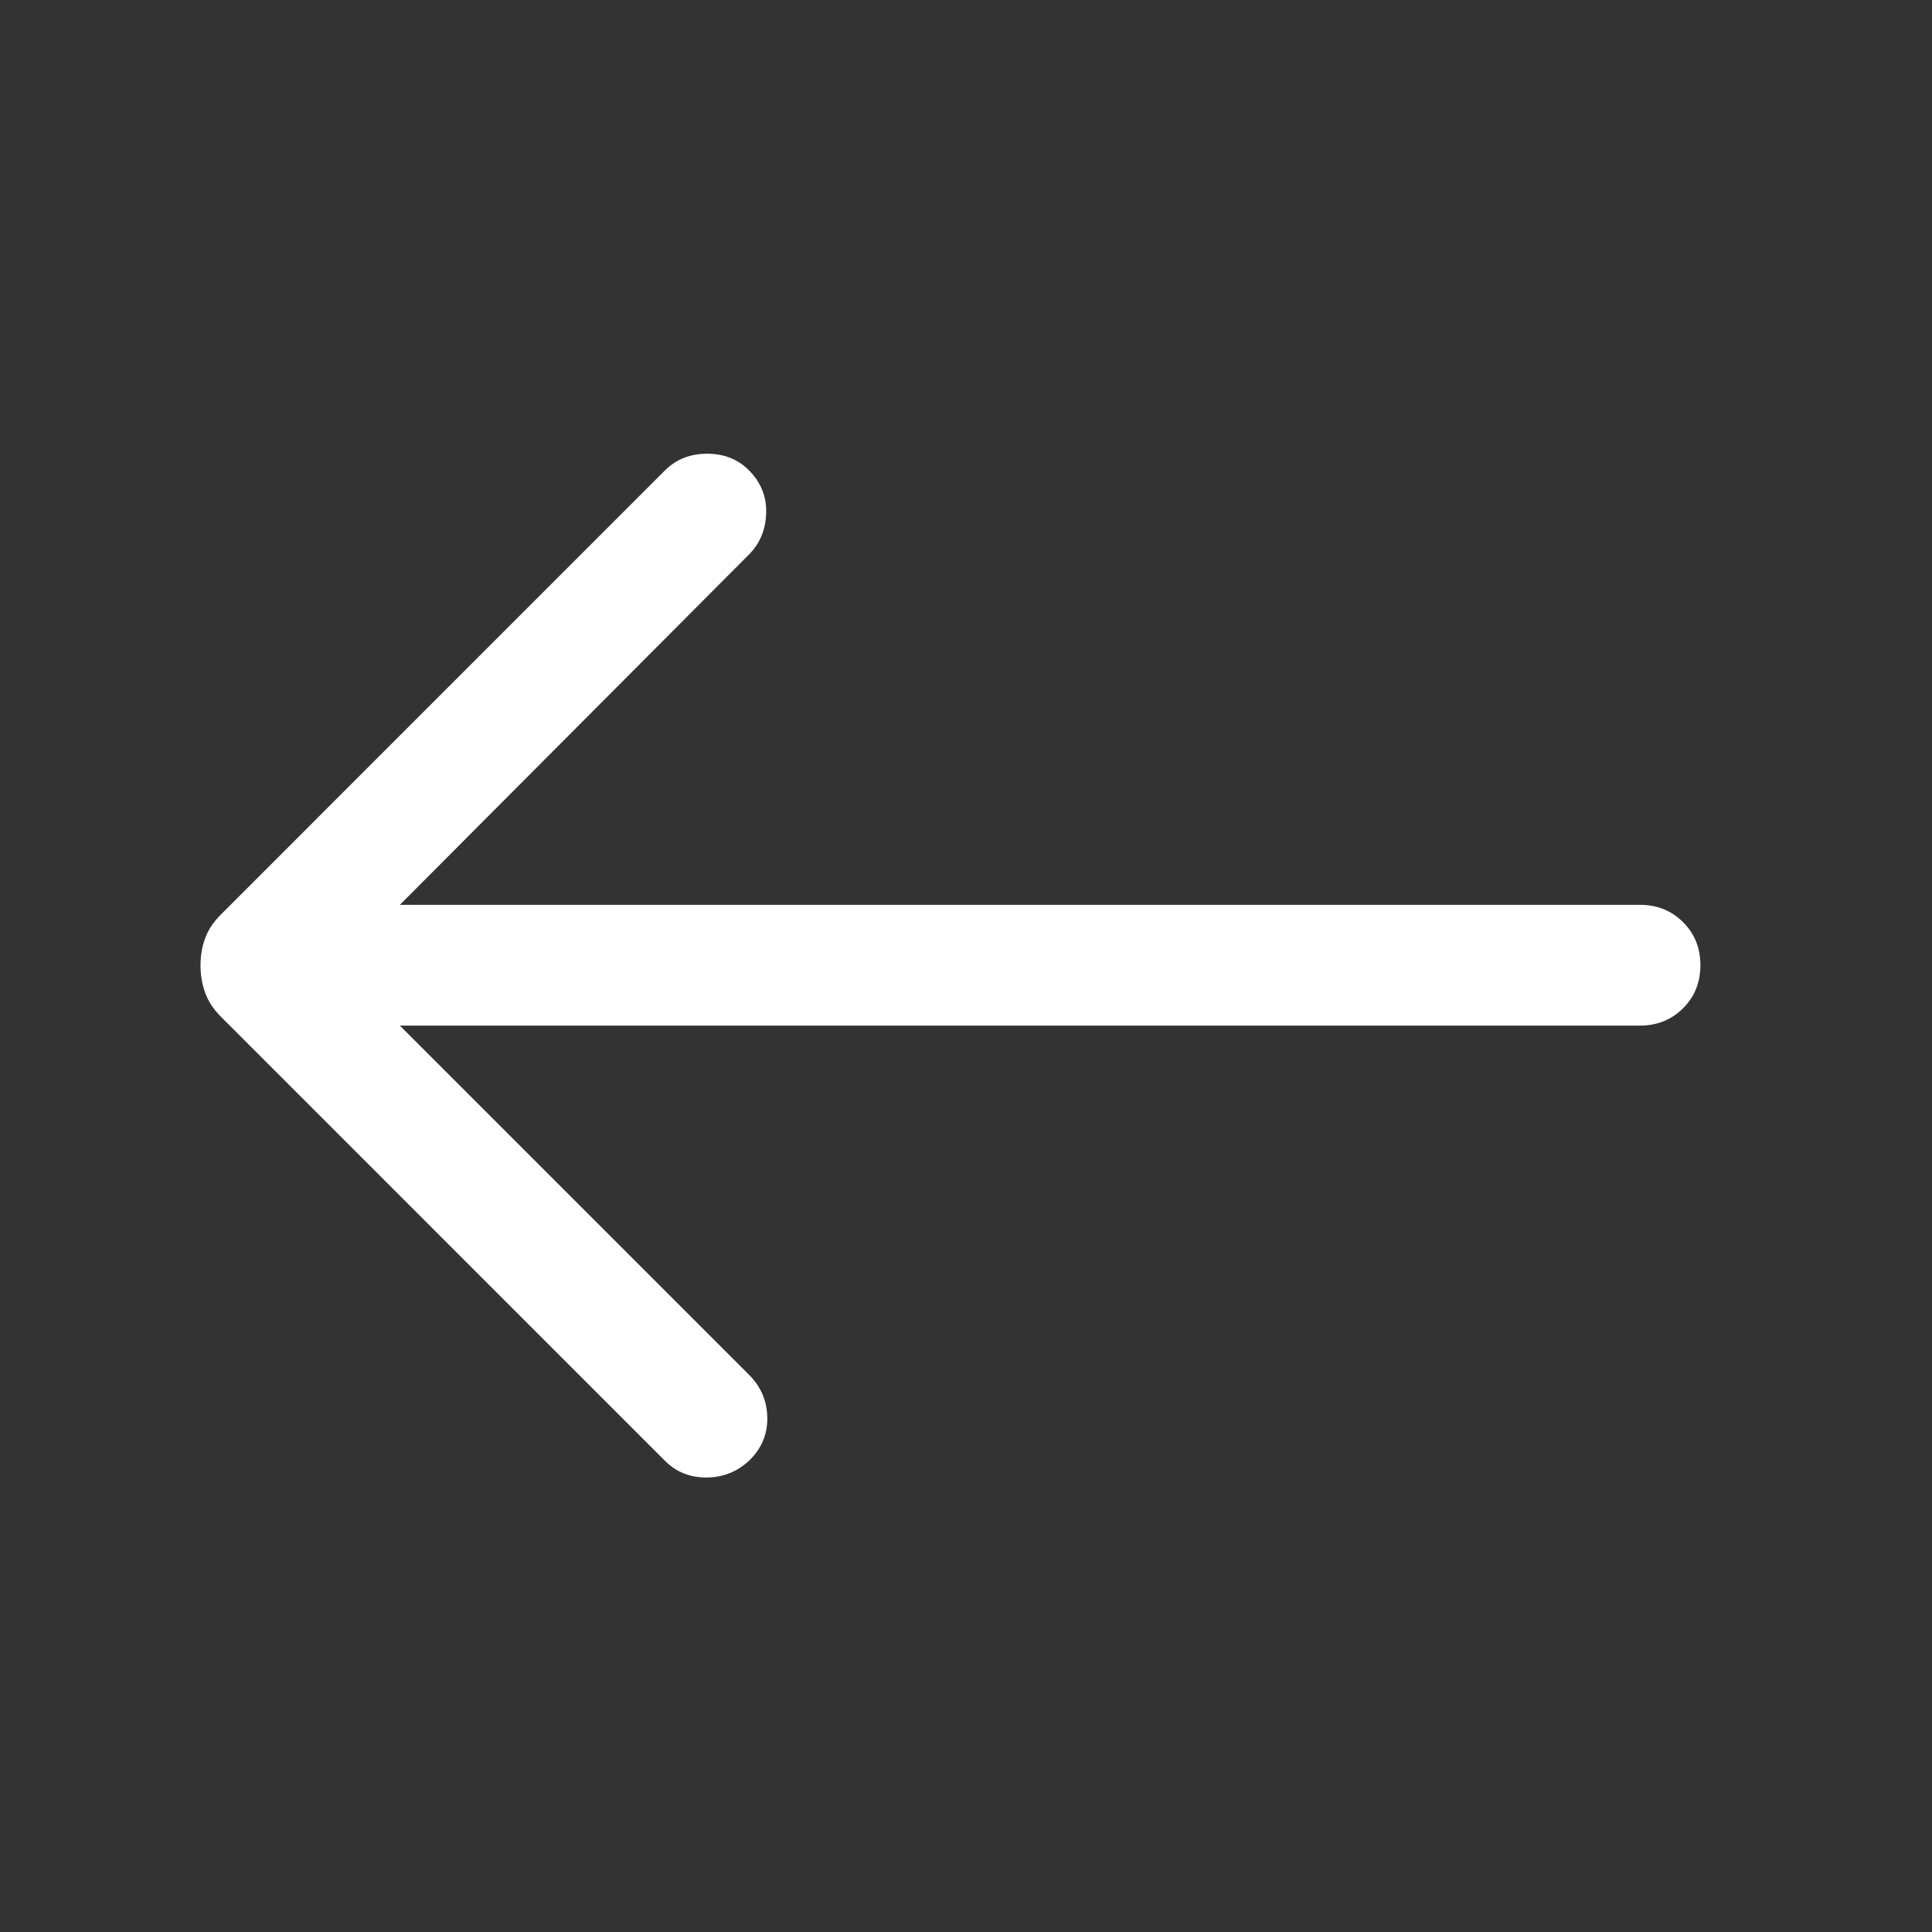 <svg width="32" height="32" viewBox="0 0 32 32" fill="none" xmlns="http://www.w3.org/2000/svg">
<rect x="0" y="0" width="32" height="32" fill="#333333" stroke="none"/>
<path d="M6.623 16.987H27.164C27.448 16.987 27.685 16.891 27.877 16.7C28.069 16.508 28.164 16.27 28.164 15.987C28.164 15.703 28.069 15.466 27.877 15.274C27.685 15.083 27.448 14.987 27.164 14.987H6.623L12.405 9.185C12.587 9.002 12.682 8.774 12.69 8.5C12.699 8.227 12.604 7.99 12.405 7.79C12.224 7.607 11.992 7.515 11.711 7.515C11.431 7.515 11.198 7.608 11.013 7.792L3.662 15.144C3.537 15.268 3.449 15.4 3.398 15.54C3.346 15.68 3.321 15.829 3.321 15.989C3.321 16.148 3.347 16.3 3.398 16.444C3.45 16.587 3.538 16.721 3.662 16.843L11.013 24.195C11.196 24.379 11.424 24.472 11.697 24.472C11.971 24.472 12.207 24.379 12.405 24.195C12.612 23.997 12.713 23.759 12.709 23.482C12.705 23.205 12.604 22.968 12.405 22.769L6.623 16.987Z" fill="white"/>
</svg>

